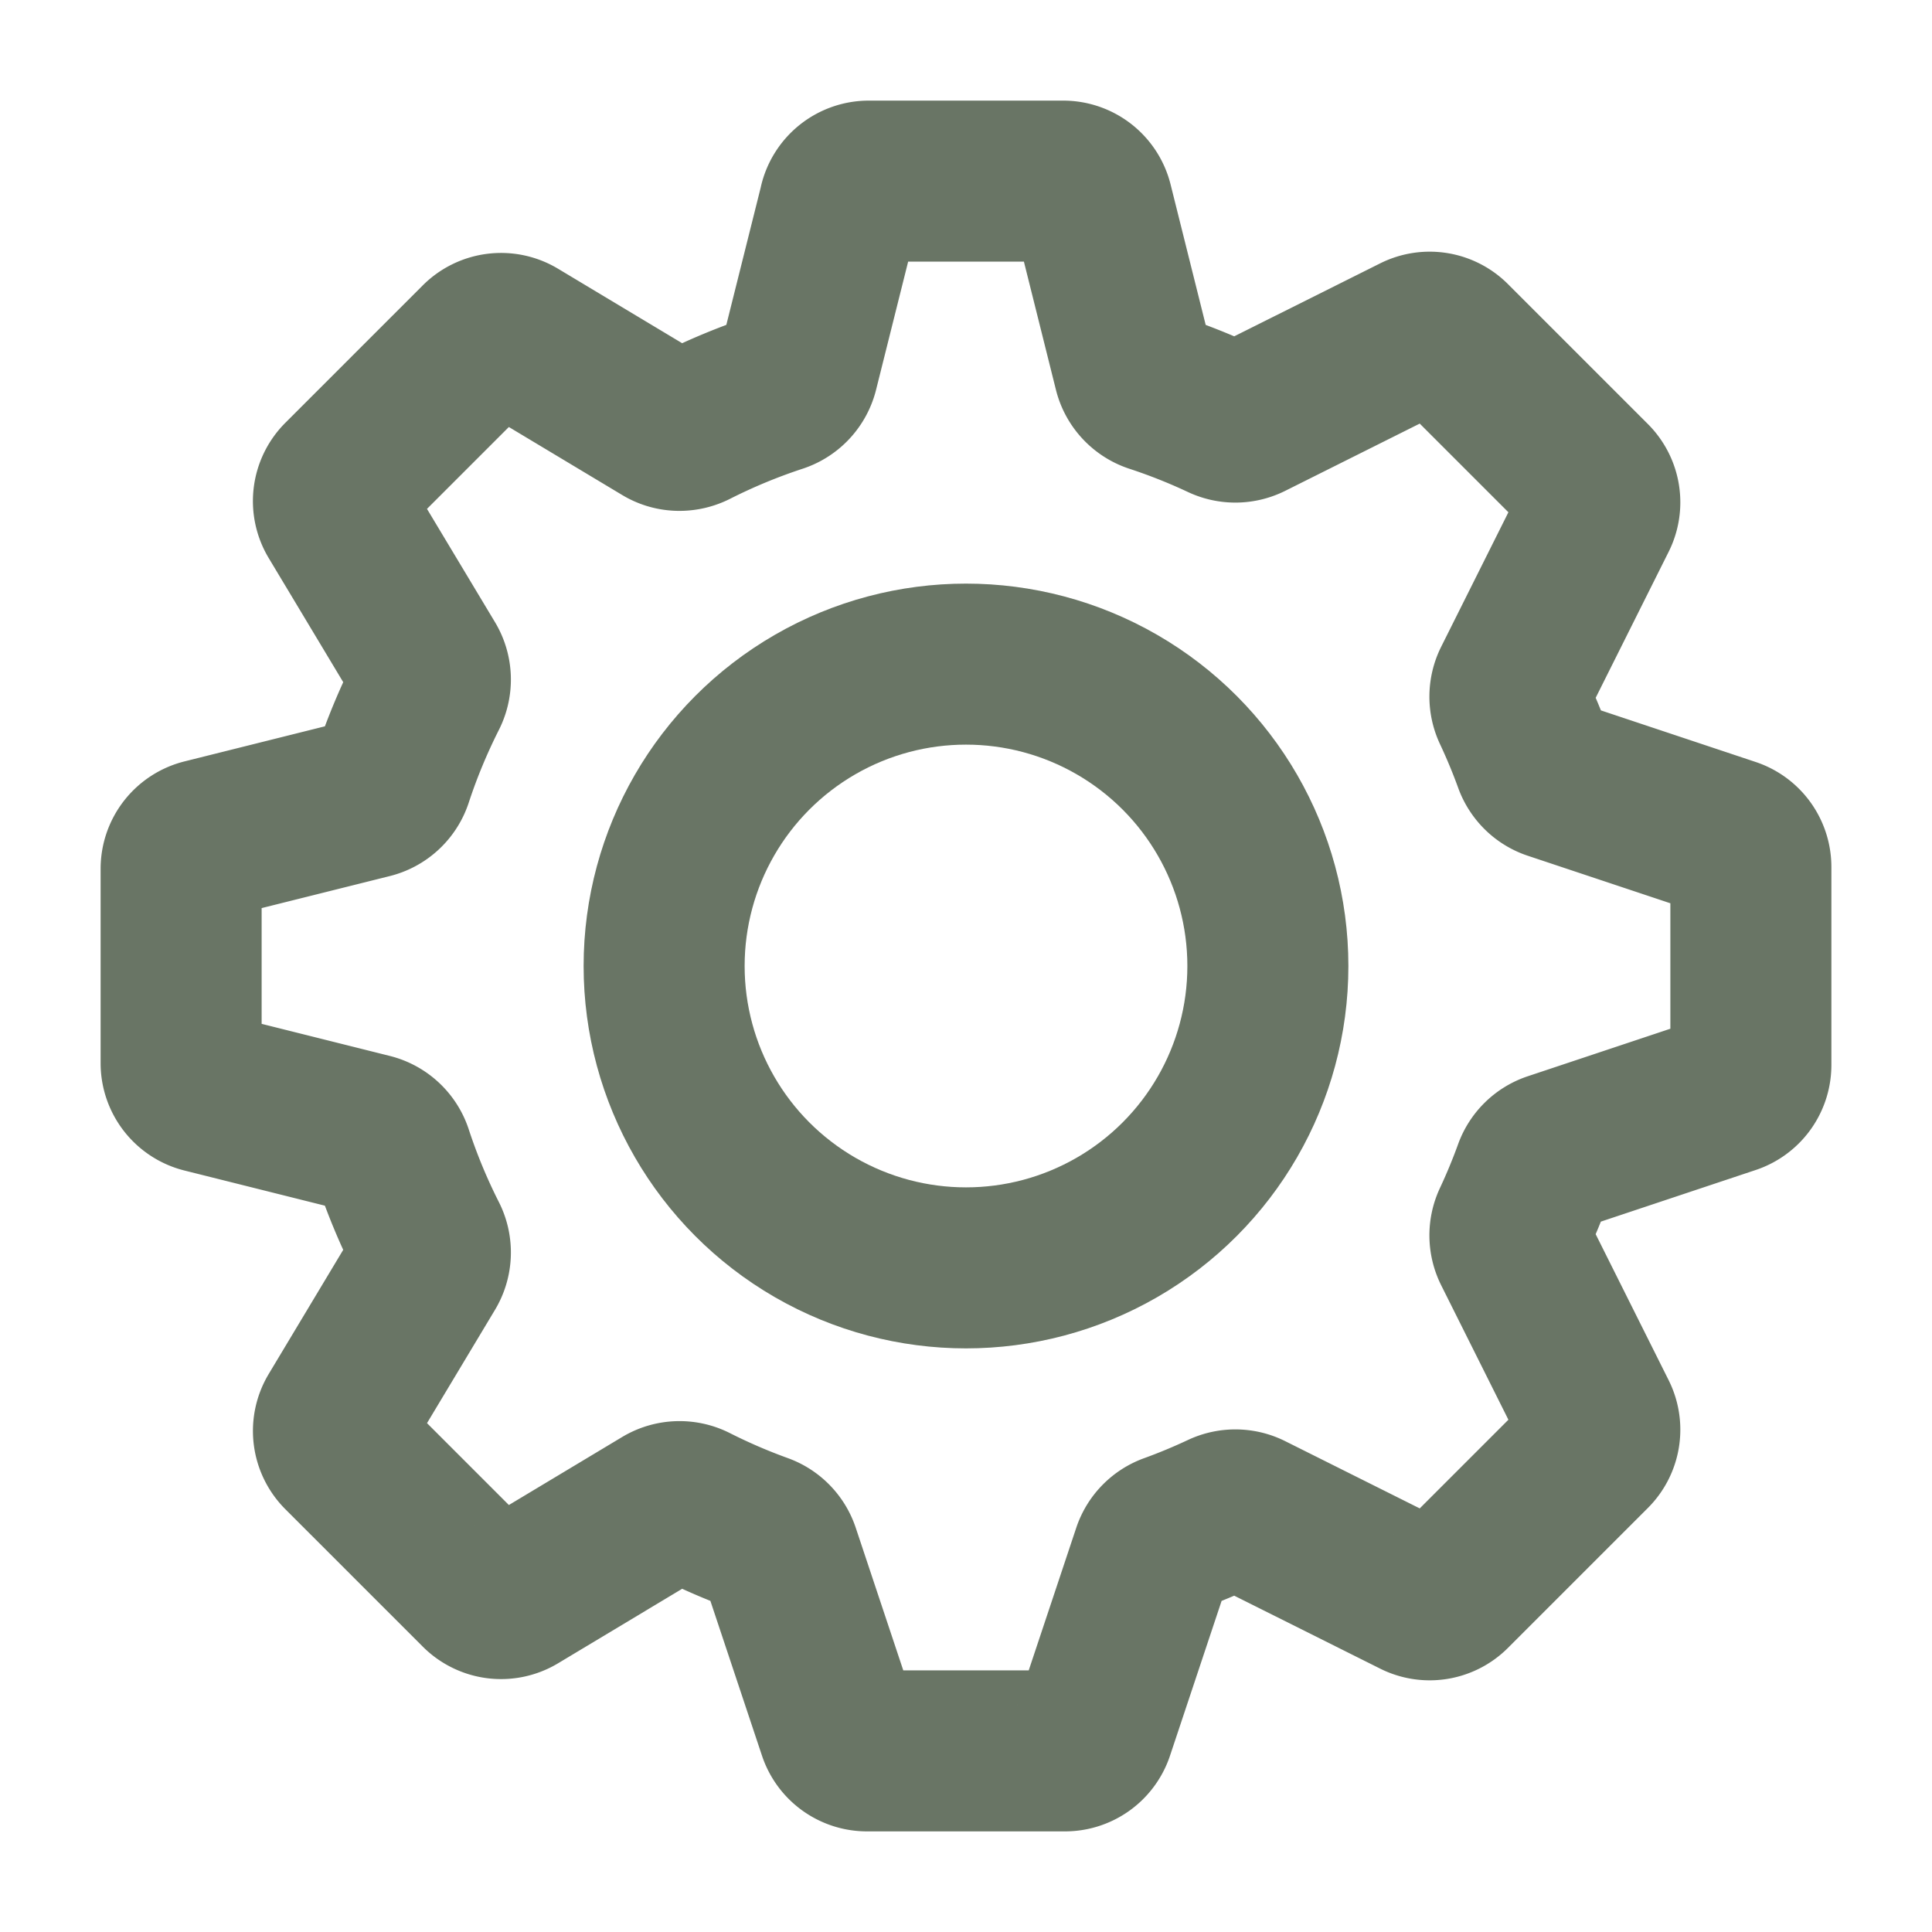 <?xml version="1.0" encoding="UTF-8" standalone="no"?>
<!-- Uploaded to: SVG Repo, www.svgrepo.com, Generator: SVG Repo Mixer Tools -->

<svg
   width="800px"
   height="800px"
   viewBox="0 0 32 32"
   fill="none"
   version="1.1"
   id="svg1"
   sodipodi:docname="settings.svg"
   inkscape:version="1.3.2 (091e20ef0f, 2023-11-25)"
   xmlns:inkscape="http://www.inkscape.org/namespaces/inkscape"
   xmlns:sodipodi="http://sodipodi.sourceforge.net/DTD/sodipodi-0.dtd"
   xmlns="http://www.w3.org/2000/svg"
   xmlns:svg="http://www.w3.org/2000/svg">
  <defs
     id="defs1" />
  <sodipodi:namedview
     id="namedview1"
     pagecolor="#505050"
     bordercolor="#eeeeee"
     borderopacity="1"
     inkscape:showpageshadow="0"
     inkscape:pageopacity="0"
     inkscape:pagecheckerboard="0"
     inkscape:deskcolor="#505050"
     inkscape:zoom="1.1425"
     inkscape:cx="399.56236"
     inkscape:cy="400"
     inkscape:window-width="3440"
     inkscape:window-height="1412"
     inkscape:window-x="0"
     inkscape:window-y="0"
     inkscape:window-maximized="1"
     inkscape:current-layer="svg1" />
  <path
     stroke="#535358"
     stroke-linejoin="round"
     stroke-width="2"
     d="M13.905 3.379A.5.5 0 0114.39 3h3.22a.5.5 0 01.485.379l.689 2.757a.515.515 0 00.341.362c.383.126.755.274 1.115.443a.515.515 0 00.449-.003l2.767-1.383a.5.5 0 01.577.093l2.319 2.319a.5.5 0 01.093.577l-1.383 2.767a.515.515 0 00-.003.449c.127.271.243.549.346.833.053.148.17.265.319.315l2.934.978a.5.5 0 01.342.474v3.28a.5.5 0 01-.342.474l-2.934.978a.515.515 0 00-.32.315 9.937 9.937 0 01-.345.833.515.515 0 00.003.449l1.383 2.767a.5.5 0 01-.093.577l-2.319 2.319a.5.5 0 01-.577.093l-2.767-1.383a.515.515 0 00-.449-.003c-.271.127-.549.243-.833.346a.515.515 0 00-.315.319l-.978 2.934a.5.5 0 01-.474.342h-3.28a.5.5 0 01-.474-.342l-.978-2.934a.515.515 0 00-.315-.32 9.95 9.95 0 01-1.101-.475.515.515 0 00-.498.014l-2.437 1.463a.5.5 0 01-.611-.075l-2.277-2.277a.5.5 0 01-.075-.61l1.463-2.438a.515.515 0 00.014-.498 9.938 9.938 0 01-.573-1.383.515.515 0 00-.362-.341l-2.757-.69A.5.5 0 013 17.61v-3.22a.5.5 0 01.379-.485l2.757-.689a.515.515 0 00.362-.341c.157-.478.35-.94.573-1.383a.515.515 0 00-.014-.498L5.594 8.557a.5.5 0 01.075-.611l2.277-2.277a.5.5 0 01.61-.075l2.438 1.463c.152.091.34.094.498.014a9.938 9.938 0 011.382-.573.515.515 0 00.342-.362l.69-2.757z"
     id="path1"
     style="fill:none;fill-opacity:1;stroke:#697565;stroke-opacity:1;stroke-width:2.667;stroke-dasharray:none" />
  <circle
     cx="16"
     cy="16"
     r="5"
     stroke="#535358"
     stroke-linecap="round"
     stroke-linejoin="round"
     stroke-width="2"
     id="circle1"
     style="fill:none;fill-opacity:1;stroke:#697565;stroke-opacity:1;stroke-width:2.667;stroke-dasharray:none" />
</svg>
